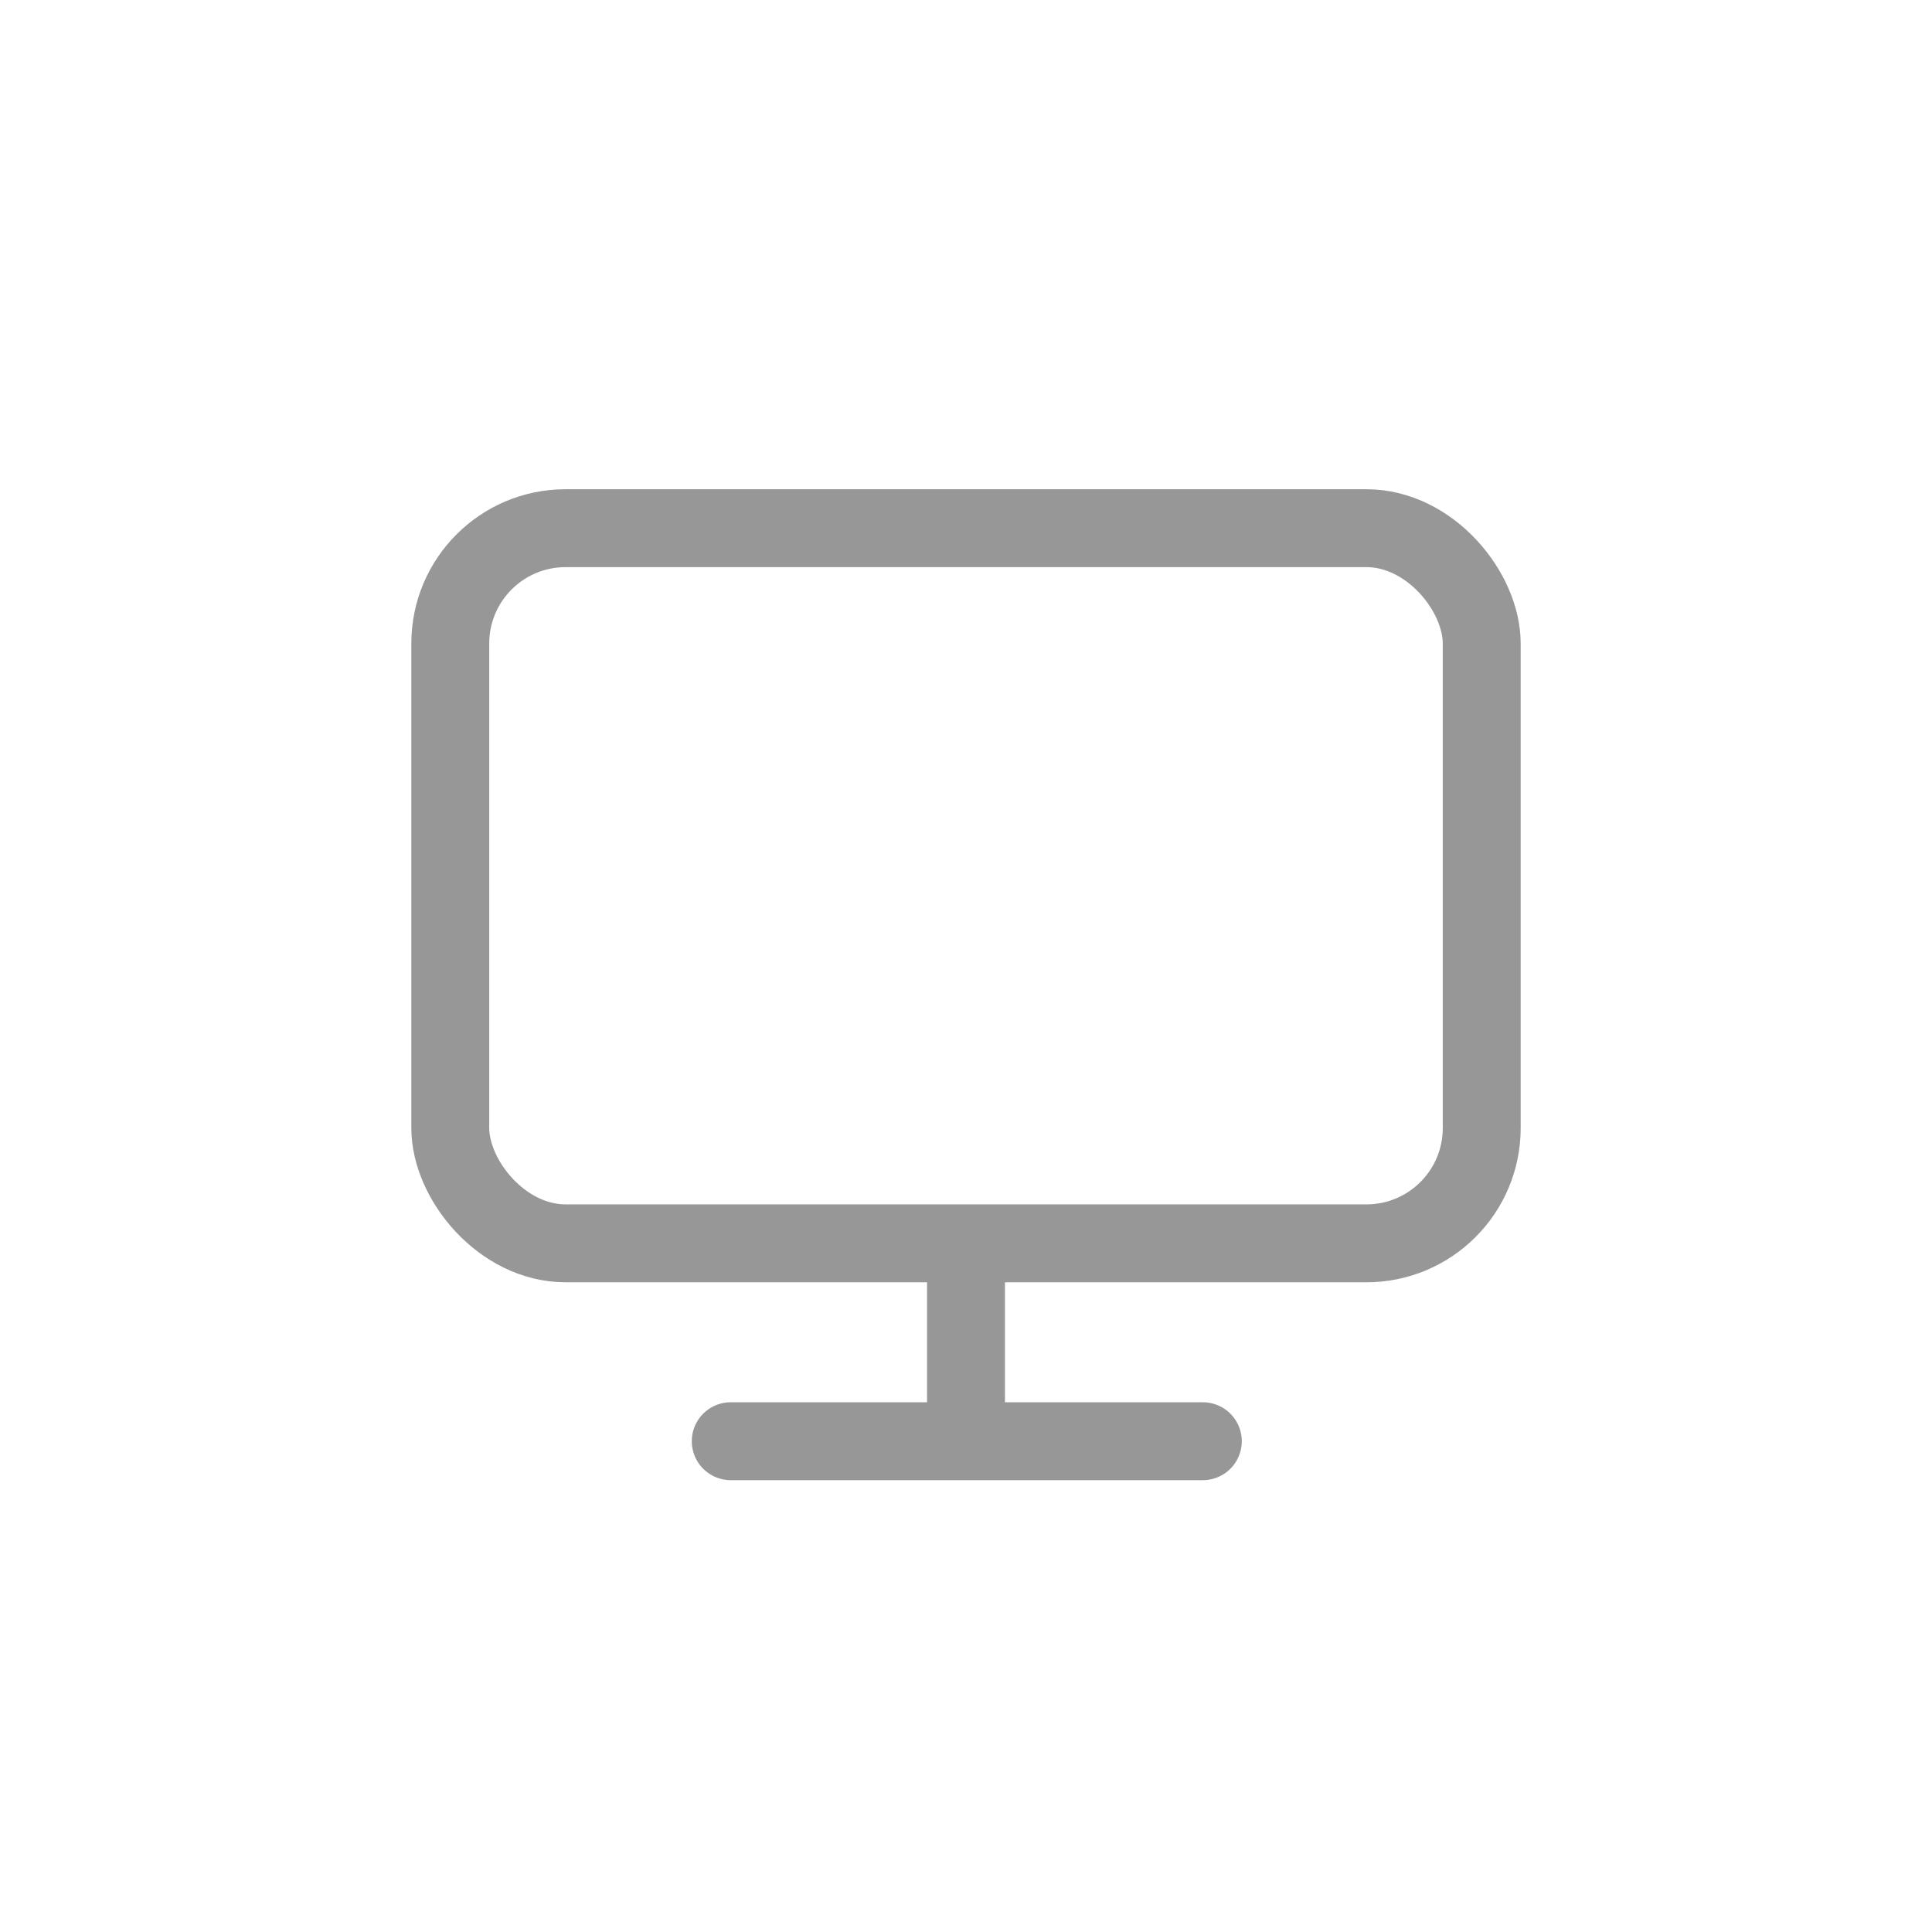 <svg xmlns="http://www.w3.org/2000/svg" xmlns:xlink="http://www.w3.org/1999/xlink" width="1240" height="1240" version="1.1" viewBox="0 0 1240 1240"><title>screen</title><desc>Created with Sketch.</desc><g id="screen" fill="none" fill-rule="evenodd" stroke="none" stroke-width="1"><g id="Group" stroke="#979797" stroke-width="50" transform="translate(264, 314)"><rect id="Rectangle" width="662" height="459" x="25" y="25" rx="74"/><path id="Path-23" d="M356,485 L356,611"/><path id="Path-24" stroke-linecap="round" d="M205,611 L508,611"/></g></g></svg>